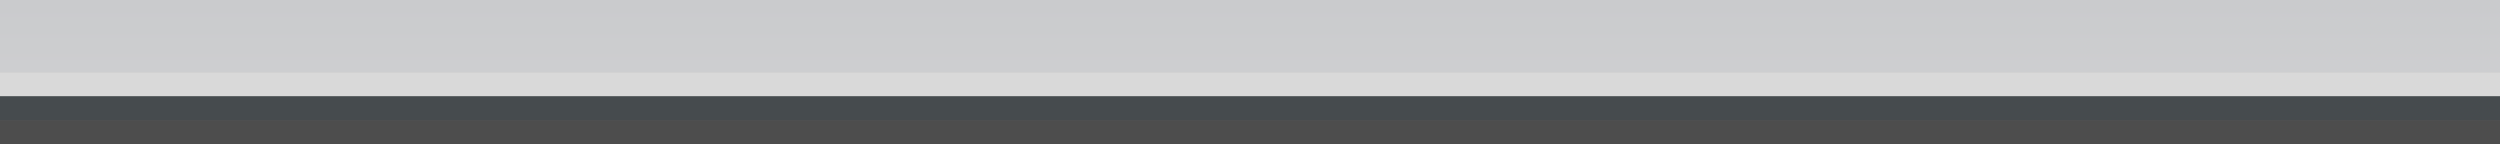<?xml version="1.0" encoding="UTF-8" standalone="no"?>
<!DOCTYPE svg PUBLIC "-//W3C//DTD SVG 1.1 Tiny//EN" "http://www.w3.org/Graphics/SVG/1.1/DTD/svg11-tiny.dtd">
<svg xmlns="http://www.w3.org/2000/svg" xmlns:xlink="http://www.w3.org/1999/xlink" width="52" height="3" viewBox="0 0 52 3">
<rect x="0" y="0" width="52" height="3" fill="#808080" stroke="none"/>
<rect fill="none" height="3" width="52"/>
<linearGradient id="_3" gradientUnits="userSpaceOnUse" x1="26" y1="2.15" x2="26" y2="-39.1">
<stop stop-color="#373D41" offset="0"/>
<stop stop-color="#8C959F" offset="0.69"/>
</linearGradient>
<rect fill="url(#_3)" fill-opacity="0.8" height="0.5" width="52" y="2"/>
<rect fill="#FFFFFF" fill-opacity="0.7" height="0.5" width="52" y="1.5"/>
<linearGradient id="_4" gradientUnits="userSpaceOnUse" x1="26" y1="-15.47" x2="26" y2="1.46">
<stop stop-color="#B5B9BE" offset="0"/>
<stop stop-color="#EFF0F3" offset="1"/>
</linearGradient>
<rect fill="url(#_4)" fill-opacity="0.7" height="1.5" width="52"/>
<rect fill-opacity="0.4" height="0.5" width="52" y="2.5"/>
</svg>